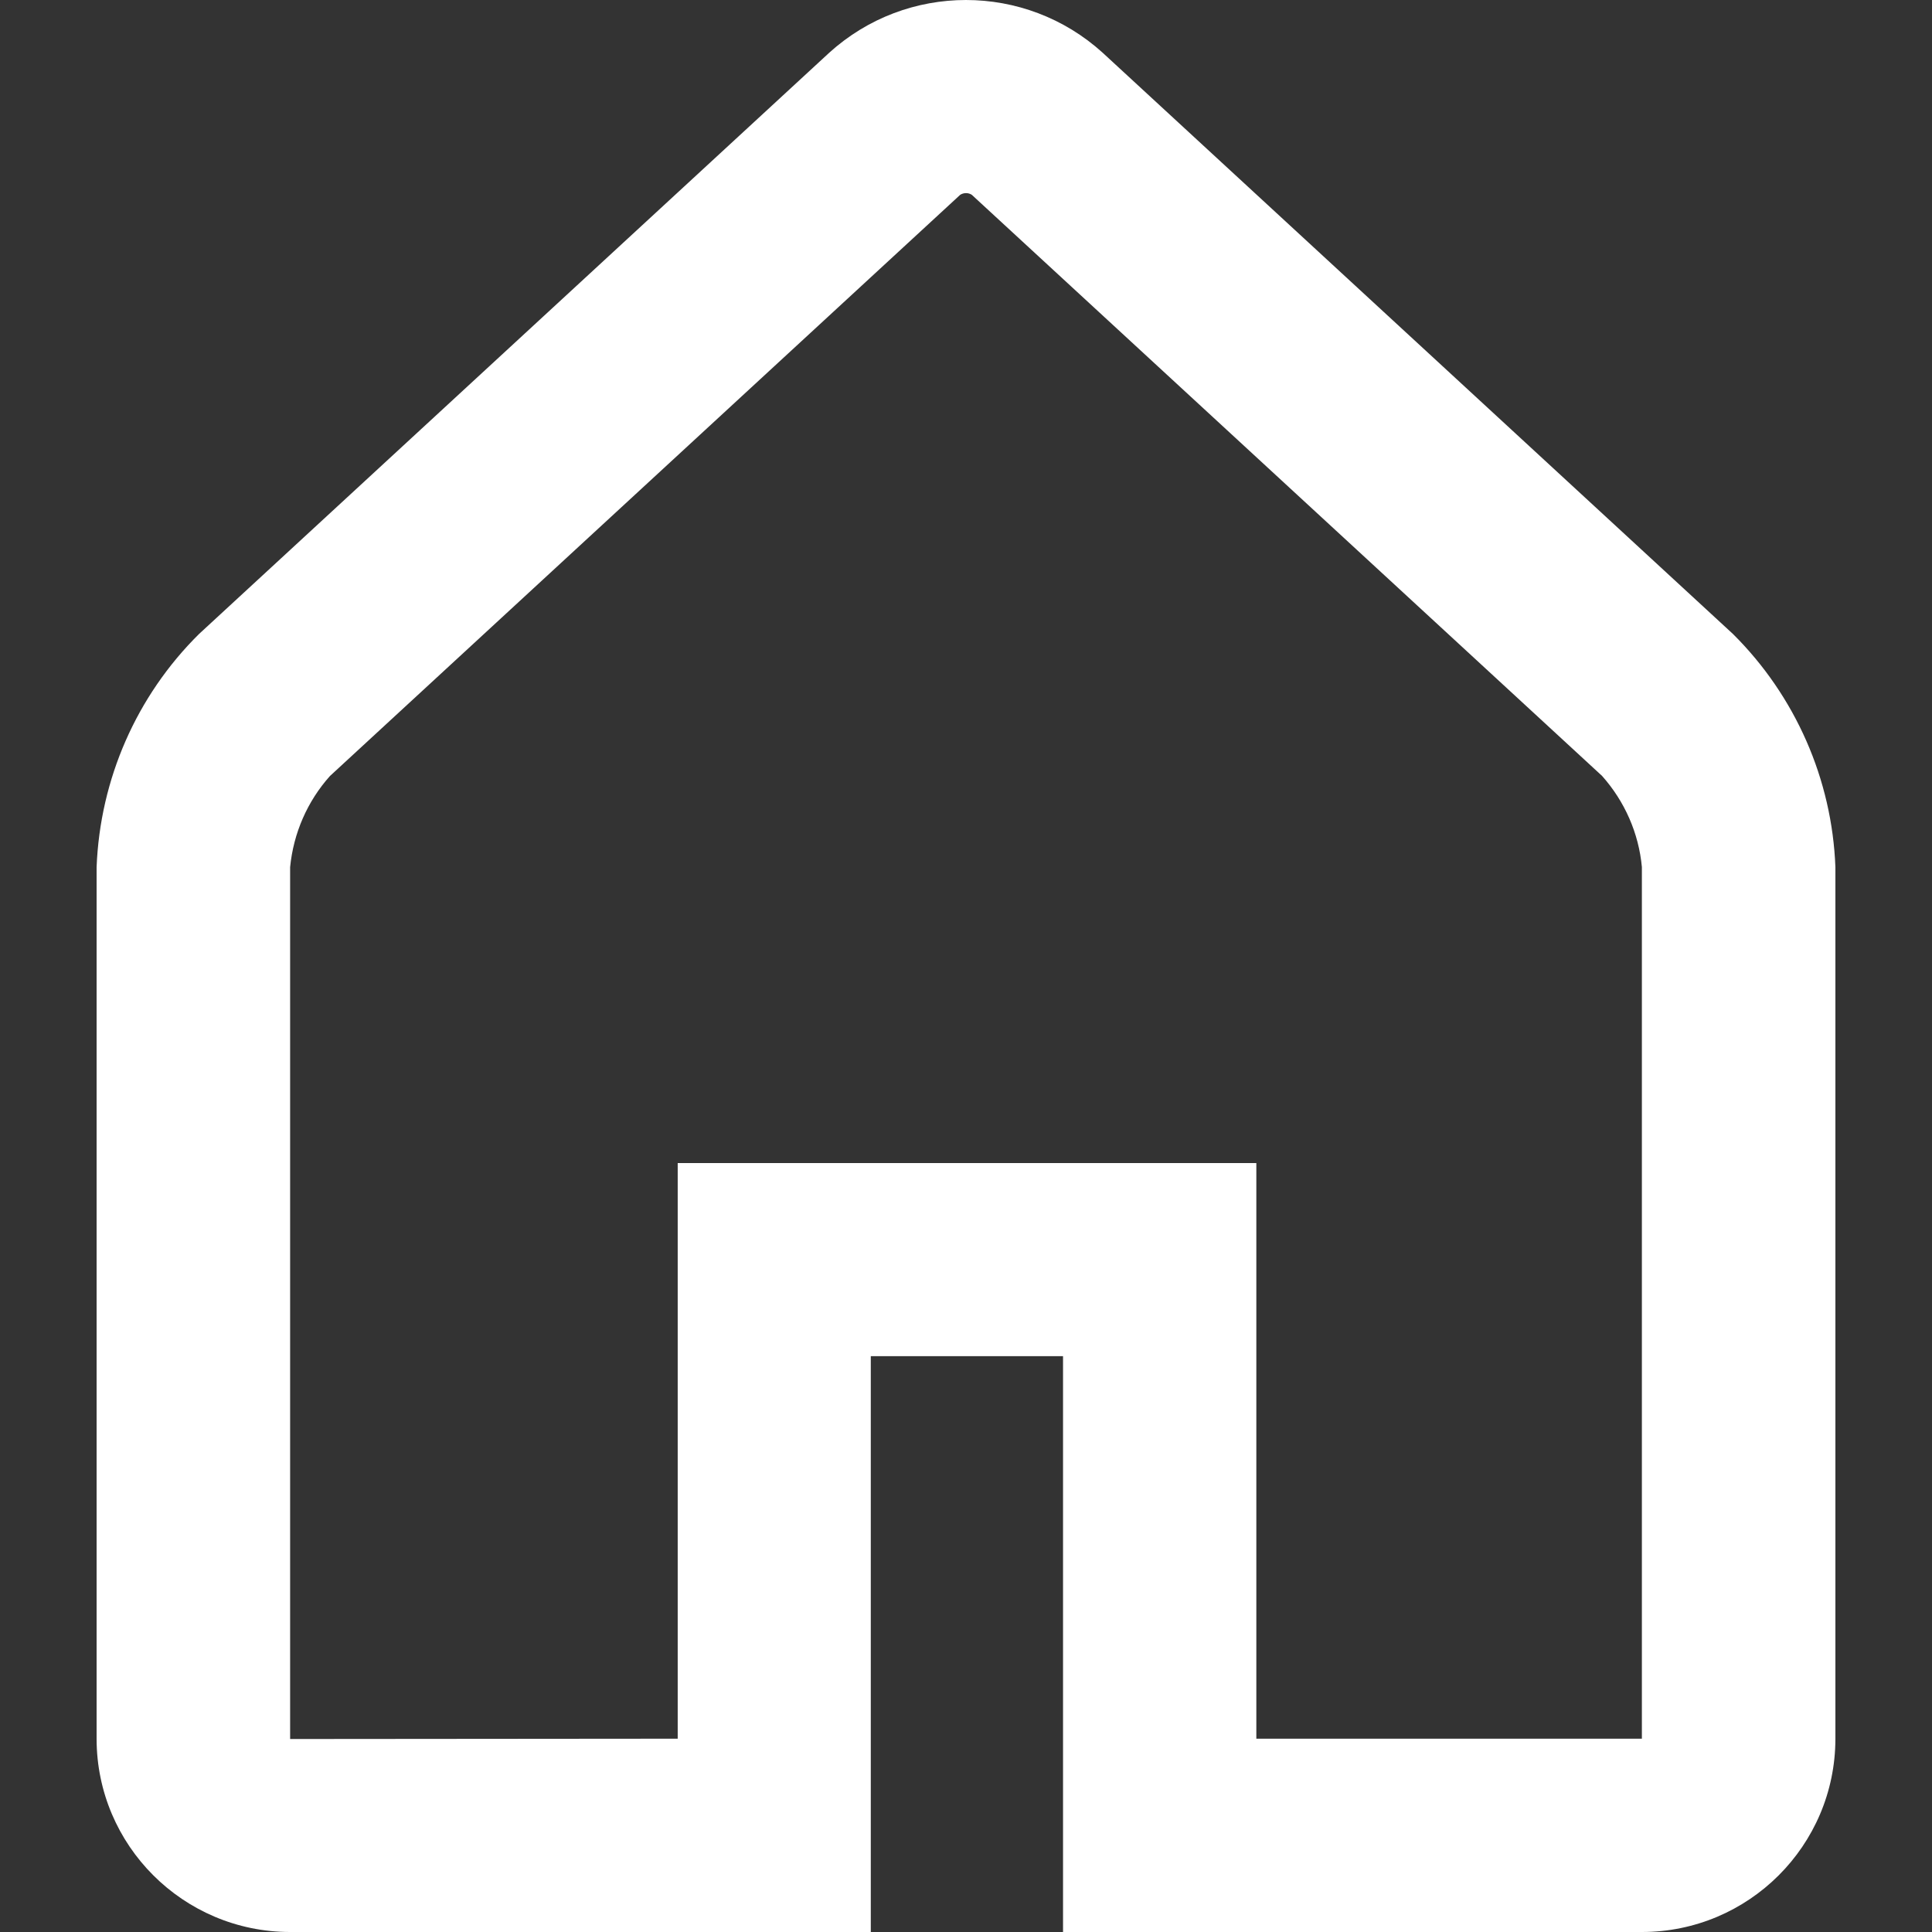 <?xml version="1.0" encoding="utf-8"?>
<!-- Generator: Adobe Illustrator 16.0.3, SVG Export Plug-In . SVG Version: 6.00 Build 0)  -->
<!DOCTYPE svg PUBLIC "-//W3C//DTD SVG 1.1//EN" "http://www.w3.org/Graphics/SVG/1.1/DTD/svg11.dtd">
<svg version="1.1" id="Layer_1" xmlns="http://www.w3.org/2000/svg" xmlns:xlink="http://www.w3.org/1999/xlink" x="0px" y="0px"
	 width="18px" height="18px" viewBox="0 0 18 18" enable-background="new 0 0 18 18" xml:space="preserve">
<rect x="0" y="0" width="18" height="18" fill="#333333" stroke="none"/>
<path id="home" fill="#FFFFFF" d="M8.113,12.635V18H2.7c-0.993-0.002-1.799-0.807-1.8-1.799V8.079
	C0.932,7.26,1.271,6.484,1.854,5.907l5.871-5.415c0.723-0.656,1.826-0.656,2.549,0l5.872,5.415c0.581,0.577,0.923,1.354,0.954,2.172
	v8.123C17.098,17.195,16.291,18,15.297,18l0,0H9.904v-5.365H8.113z M6.314,16.199v-5.363h5.391v5.363h3.592c0,0,0-2.707,0-8.121
	c-0.029-0.315-0.16-0.612-0.371-0.849L9.054,1.815c-0.032-0.021-0.075-0.021-0.108,0L3.074,7.23
	c-0.211,0.236-0.34,0.533-0.371,0.849v8.123L6.314,16.199z"/>
</svg>
